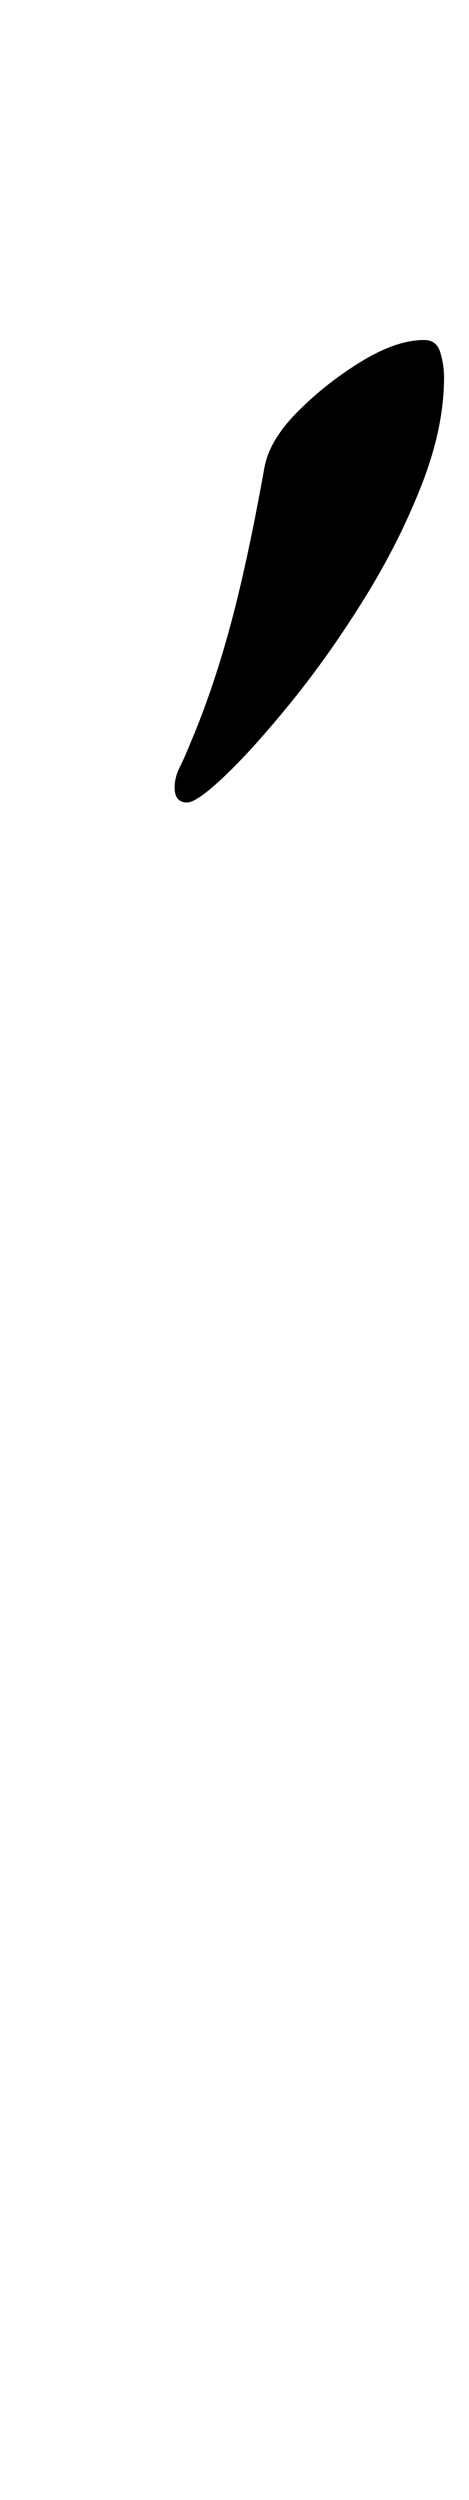 <?xml version="1.0" standalone="no"?>
<!DOCTYPE svg PUBLIC "-//W3C//DTD SVG 1.1//EN" "http://www.w3.org/Graphics/SVG/1.1/DTD/svg11.dtd" >
<svg xmlns="http://www.w3.org/2000/svg" xmlns:xlink="http://www.w3.org/1999/xlink" version="1.1" viewBox="-10 0 188 1000">
  <g transform="matrix(1 0 0 -1 0 800)">
   <path fill="currentColor"
d="M65 479q-5 0 -5 6q0 4 2 8t4 9q9 21 16 46.5t14 64.5q2 11 13.5 22.5t25.5 20t25 8.5q5 0 6.5 -5t1.5 -10q0 -20 -9 -43t-23 -45.5t-29 -41t-26.5 -29.5t-15.5 -11z" />
  </g>

</svg>
